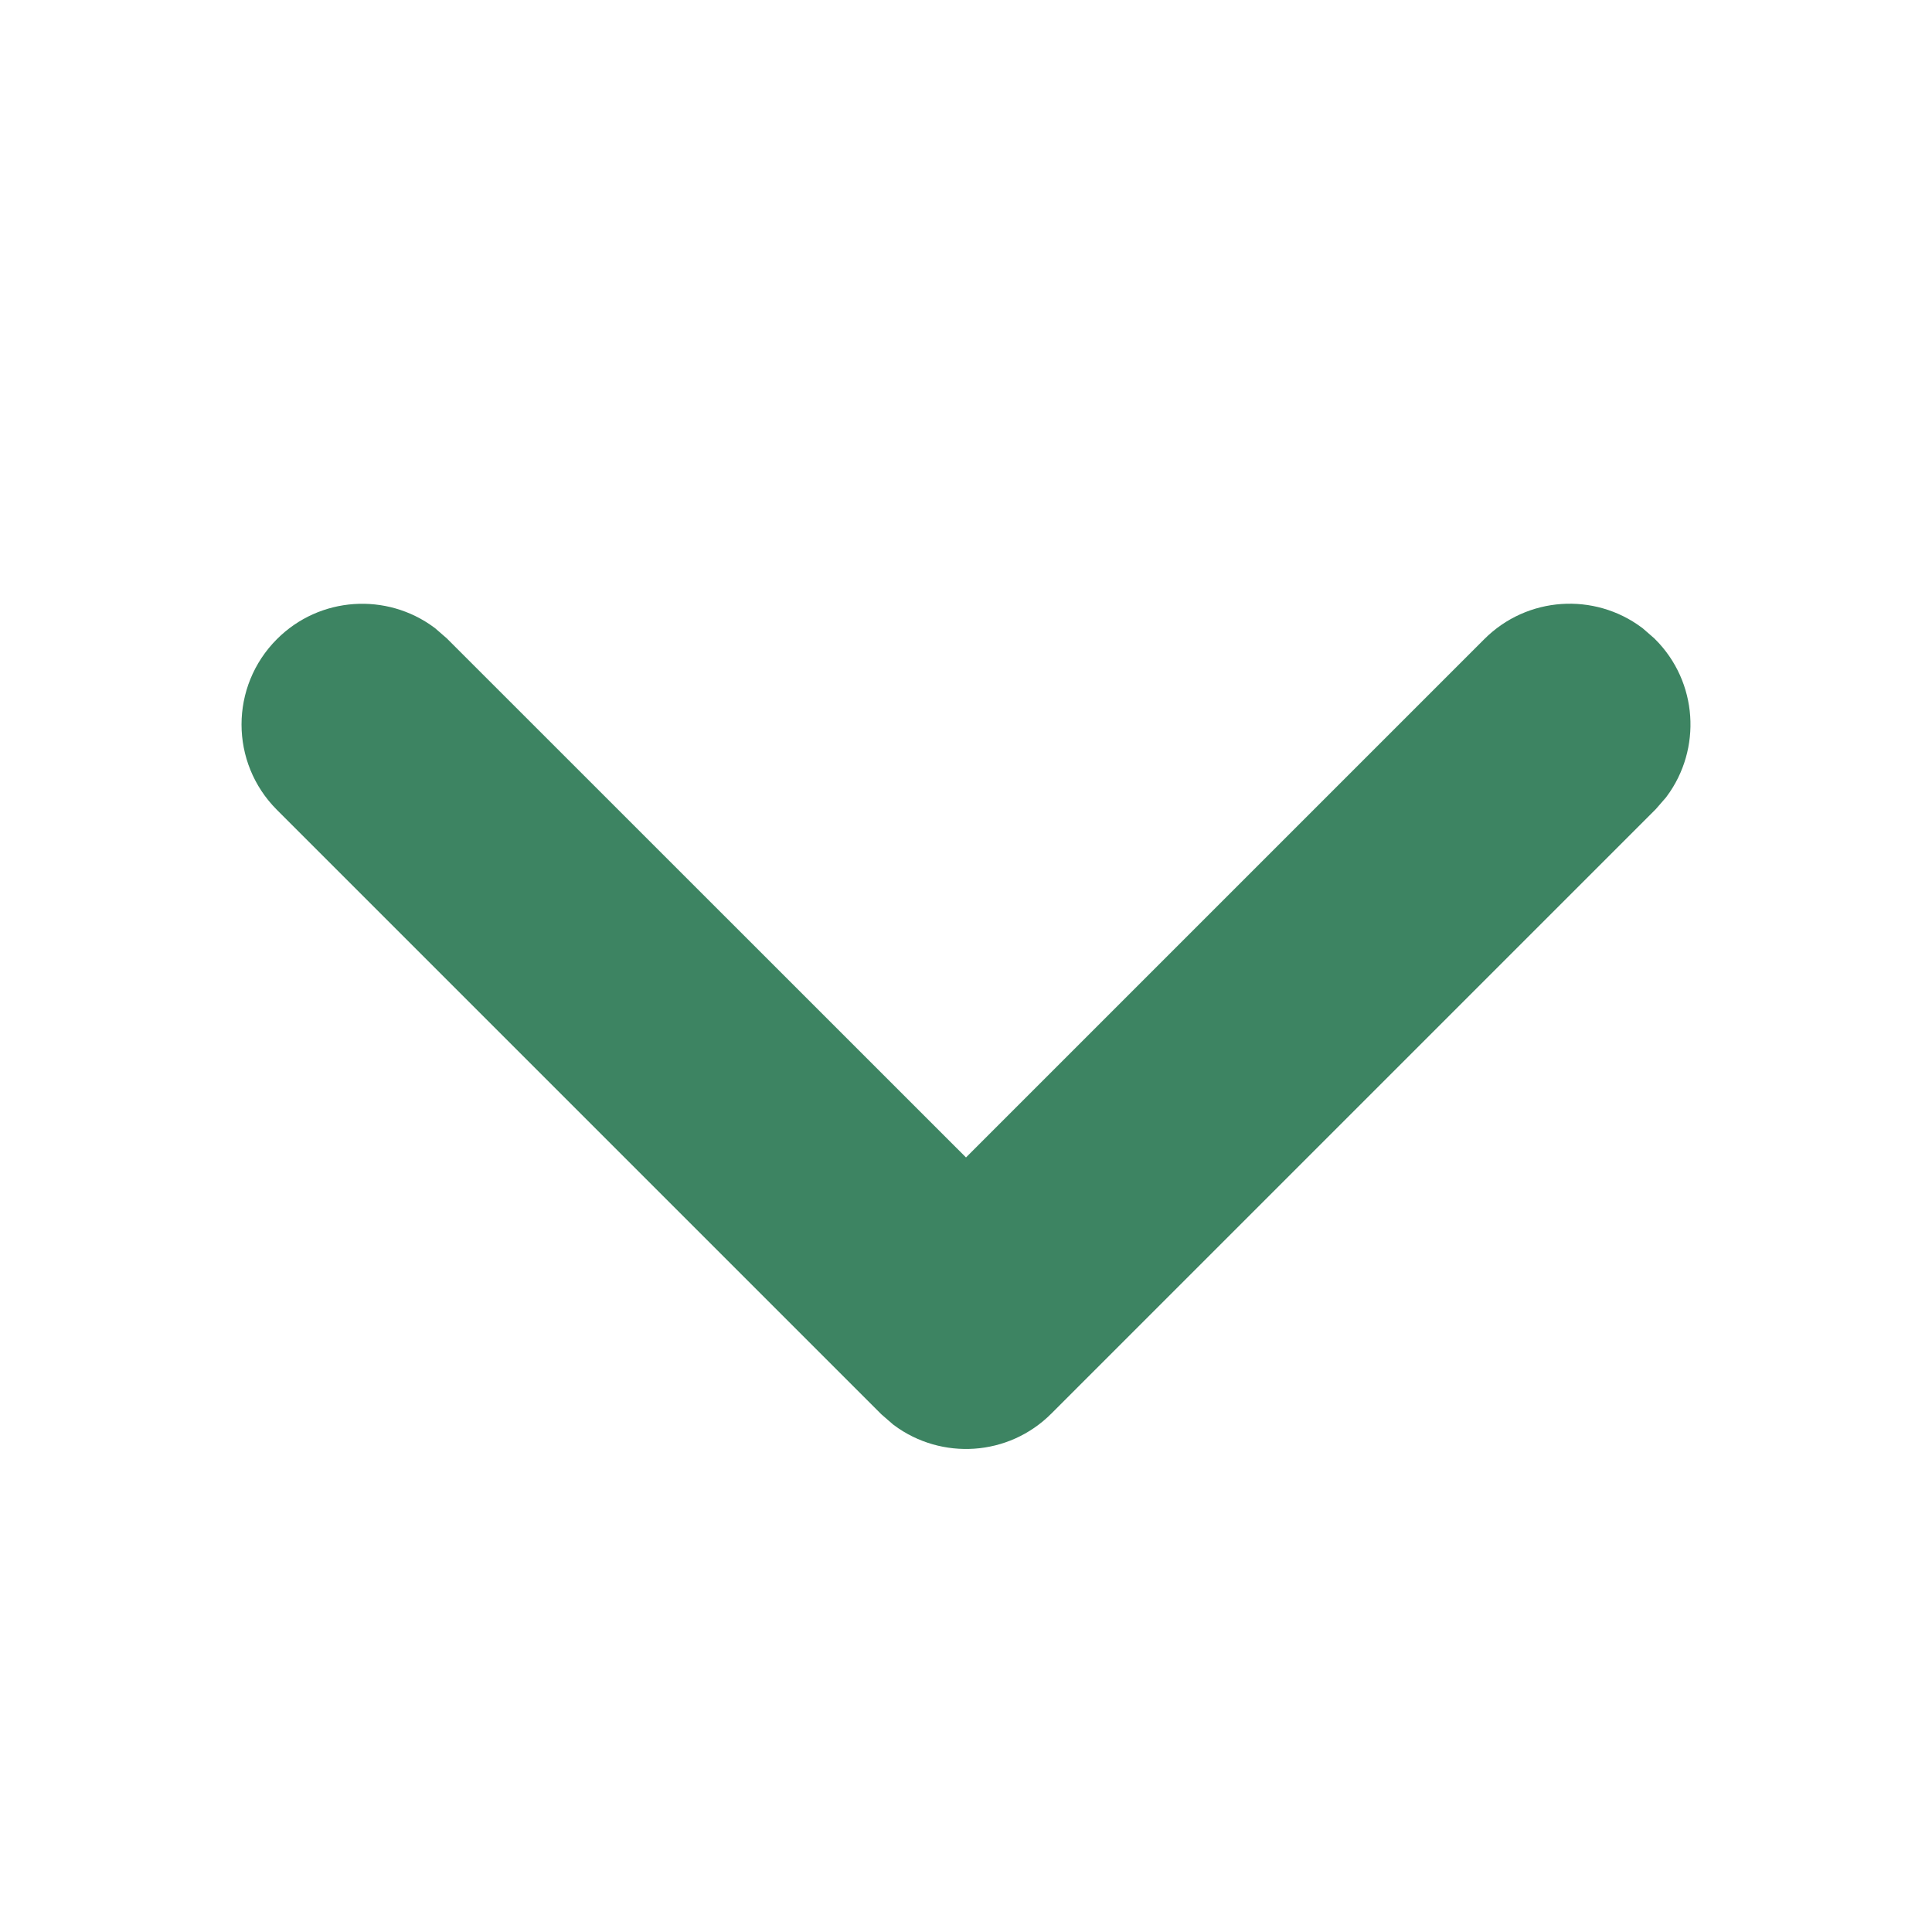<svg xmlns="http://www.w3.org/2000/svg" width="16" height="16" viewBox="0 0 16 16">
    <g fill="none" fill-rule="evenodd">
        <g>
            <g>
                <g>
                    <path d="M0 0H16V16H0z" transform="translate(-249 -1899) translate(48 1813) translate(201 86)"/>
                    <path fill="#3D8462" fill-rule="nonzero" stroke="#3D8462" stroke-width=".5" d="M2.47 5.47c.266-.267.683-.29.976-.073l.084.073L8 9.939l4.47-4.47c.266-.266.683-.29.976-.072l.084.073c.267.266.29.683.073.976l-.073.084-5 5c-.266.267-.683.29-.976.073l-.084-.073-5-5c-.293-.293-.293-.767 0-1.06z" transform="translate(-249 -1899) translate(48 1813) translate(201 86)"/>
                </g>
            </g>
        </g>
    </g>
</svg>
